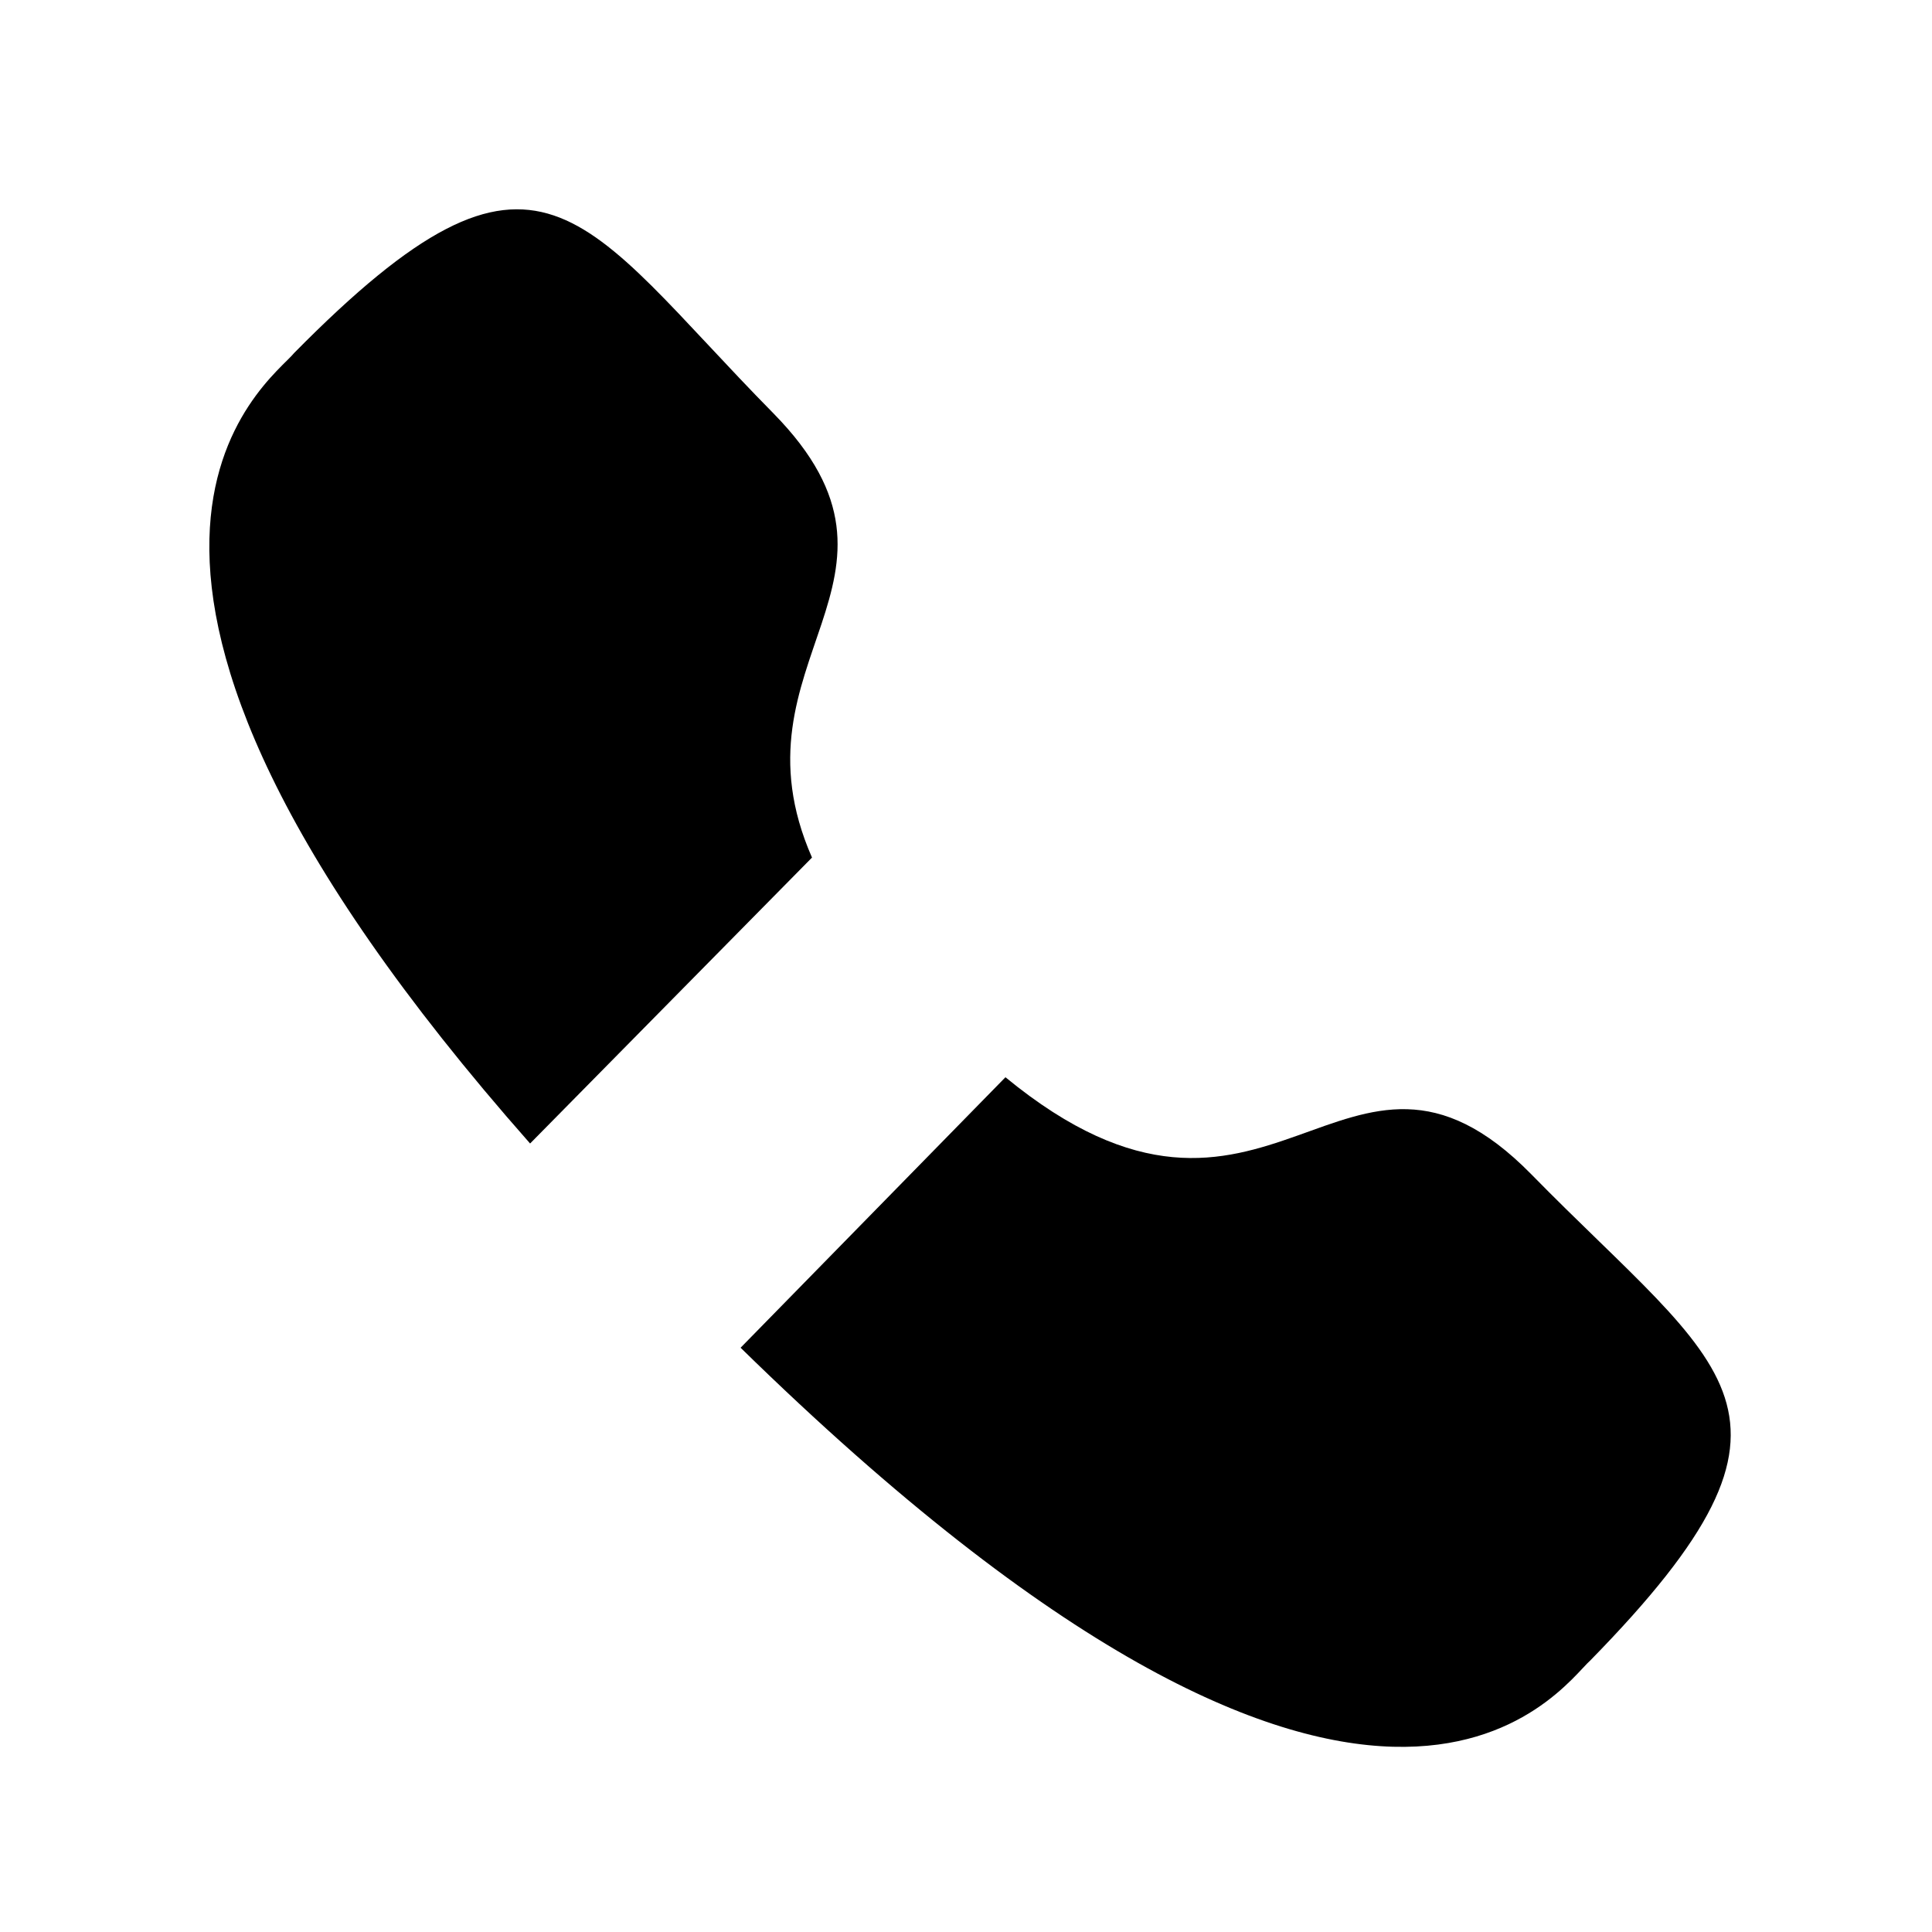 <svg viewBox="0 0 24 24" xmlns="http://www.w3.org/2000/svg">
<g id="Iconly/Light/Call Silent">
<g id="Call Silent">
<path id="Stroke 1" d="M6.585 14.205C0.154 6.918 3.37 4.74 3.654 4.385C6.723 1.273 7.199 2.69 9.61 5.137C11.641 7.208 9.008 8.195 10.087 10.653" stroke-width="1.5" stroke-linecap="round" stroke-linejoin="round"/>
<path id="Stroke 3" d="M12.49 13.382C15.771 16.076 16.696 12.223 19.019 14.584C21.416 17.031 22.794 17.525 19.755 20.627C19.398 20.938 17.095 24.469 9.2 16.742" stroke-width="1.5" stroke-linecap="round" stroke-linejoin="round"/>
<path id="Stroke 5" d="M4.5 21.5L19.5 5.5" stroke-width="1.5" stroke-linecap="round" stroke-linejoin="round"/>
</g>
</g>
</svg>
